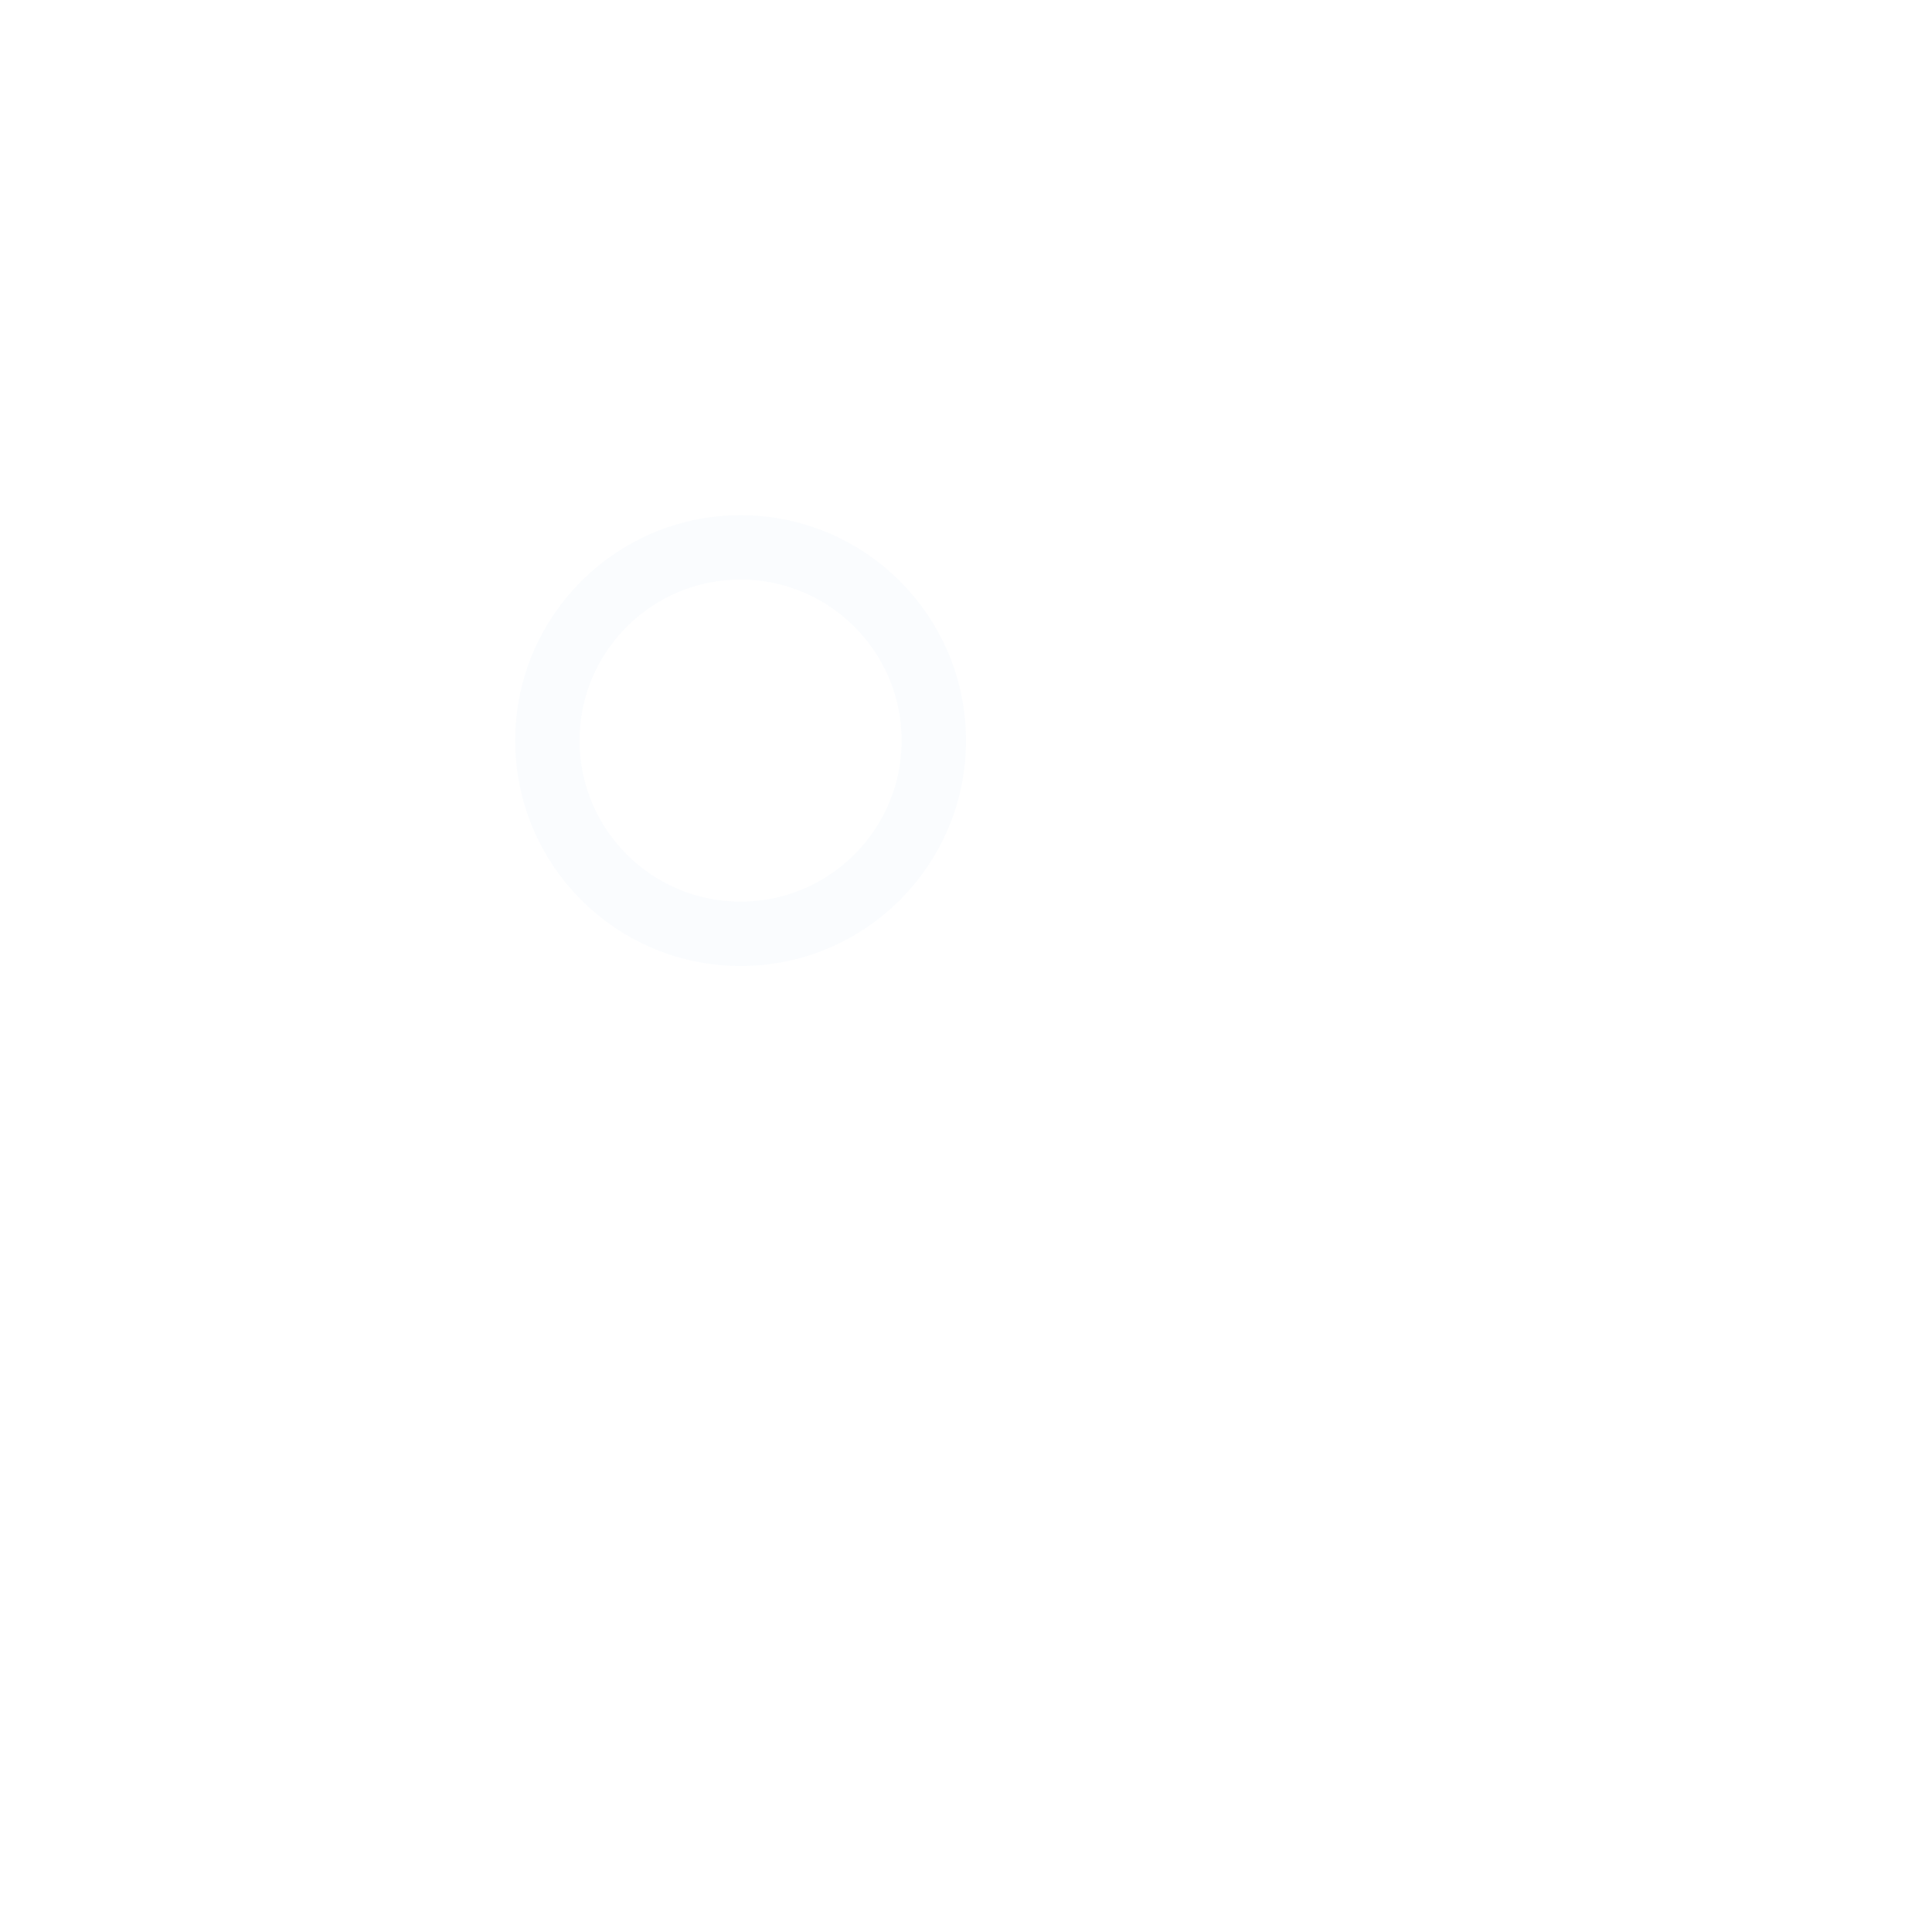 <!-- By Sam Herbert (@sherb), for everyone. More @ http://goo.gl/7AJzbL -->
<svg width="80" height="80" viewBox="0 0 60 60" xmlns="http://www.w3.org/2000/svg" stroke="#0979d4bb">
    <g fill="none" fill-rule="evenodd" transform="translate(1 1)" stroke-width="2">
        <circle cx="22" cy="22" r="6" stroke-opacity="0">
            <animate attributeName="r"
                 begin="2s" dur="3s"
                 values="2;6;22"
                 calcMode="linear"
                 repeatCount="indefinite" />
         
           
        </circle>
         <circle cx="22" cy="22" r="6" stroke-opacity=".02">
            <animate attributeName="r"
                 begin="0s" dur="3s"
                 values="6;22"
                 calcMode="linear"
                 repeatCount="indefinite" />
            <animate attributeName="stroke-opacity"
                 begin="0s" dur="3s"
                 values="2;1;0" calcMode="linear"
                 repeatCount="indefinite" />
            <!-- <animate attributeName="stroke-width"
                 begin="2s" dur="3s"
                 values="6;1;1;2;3;4;5:6" calcMode="linear"
                 repeatCount="indefinite" /> -->
        </circle>
        
        
    </g>
</svg>
